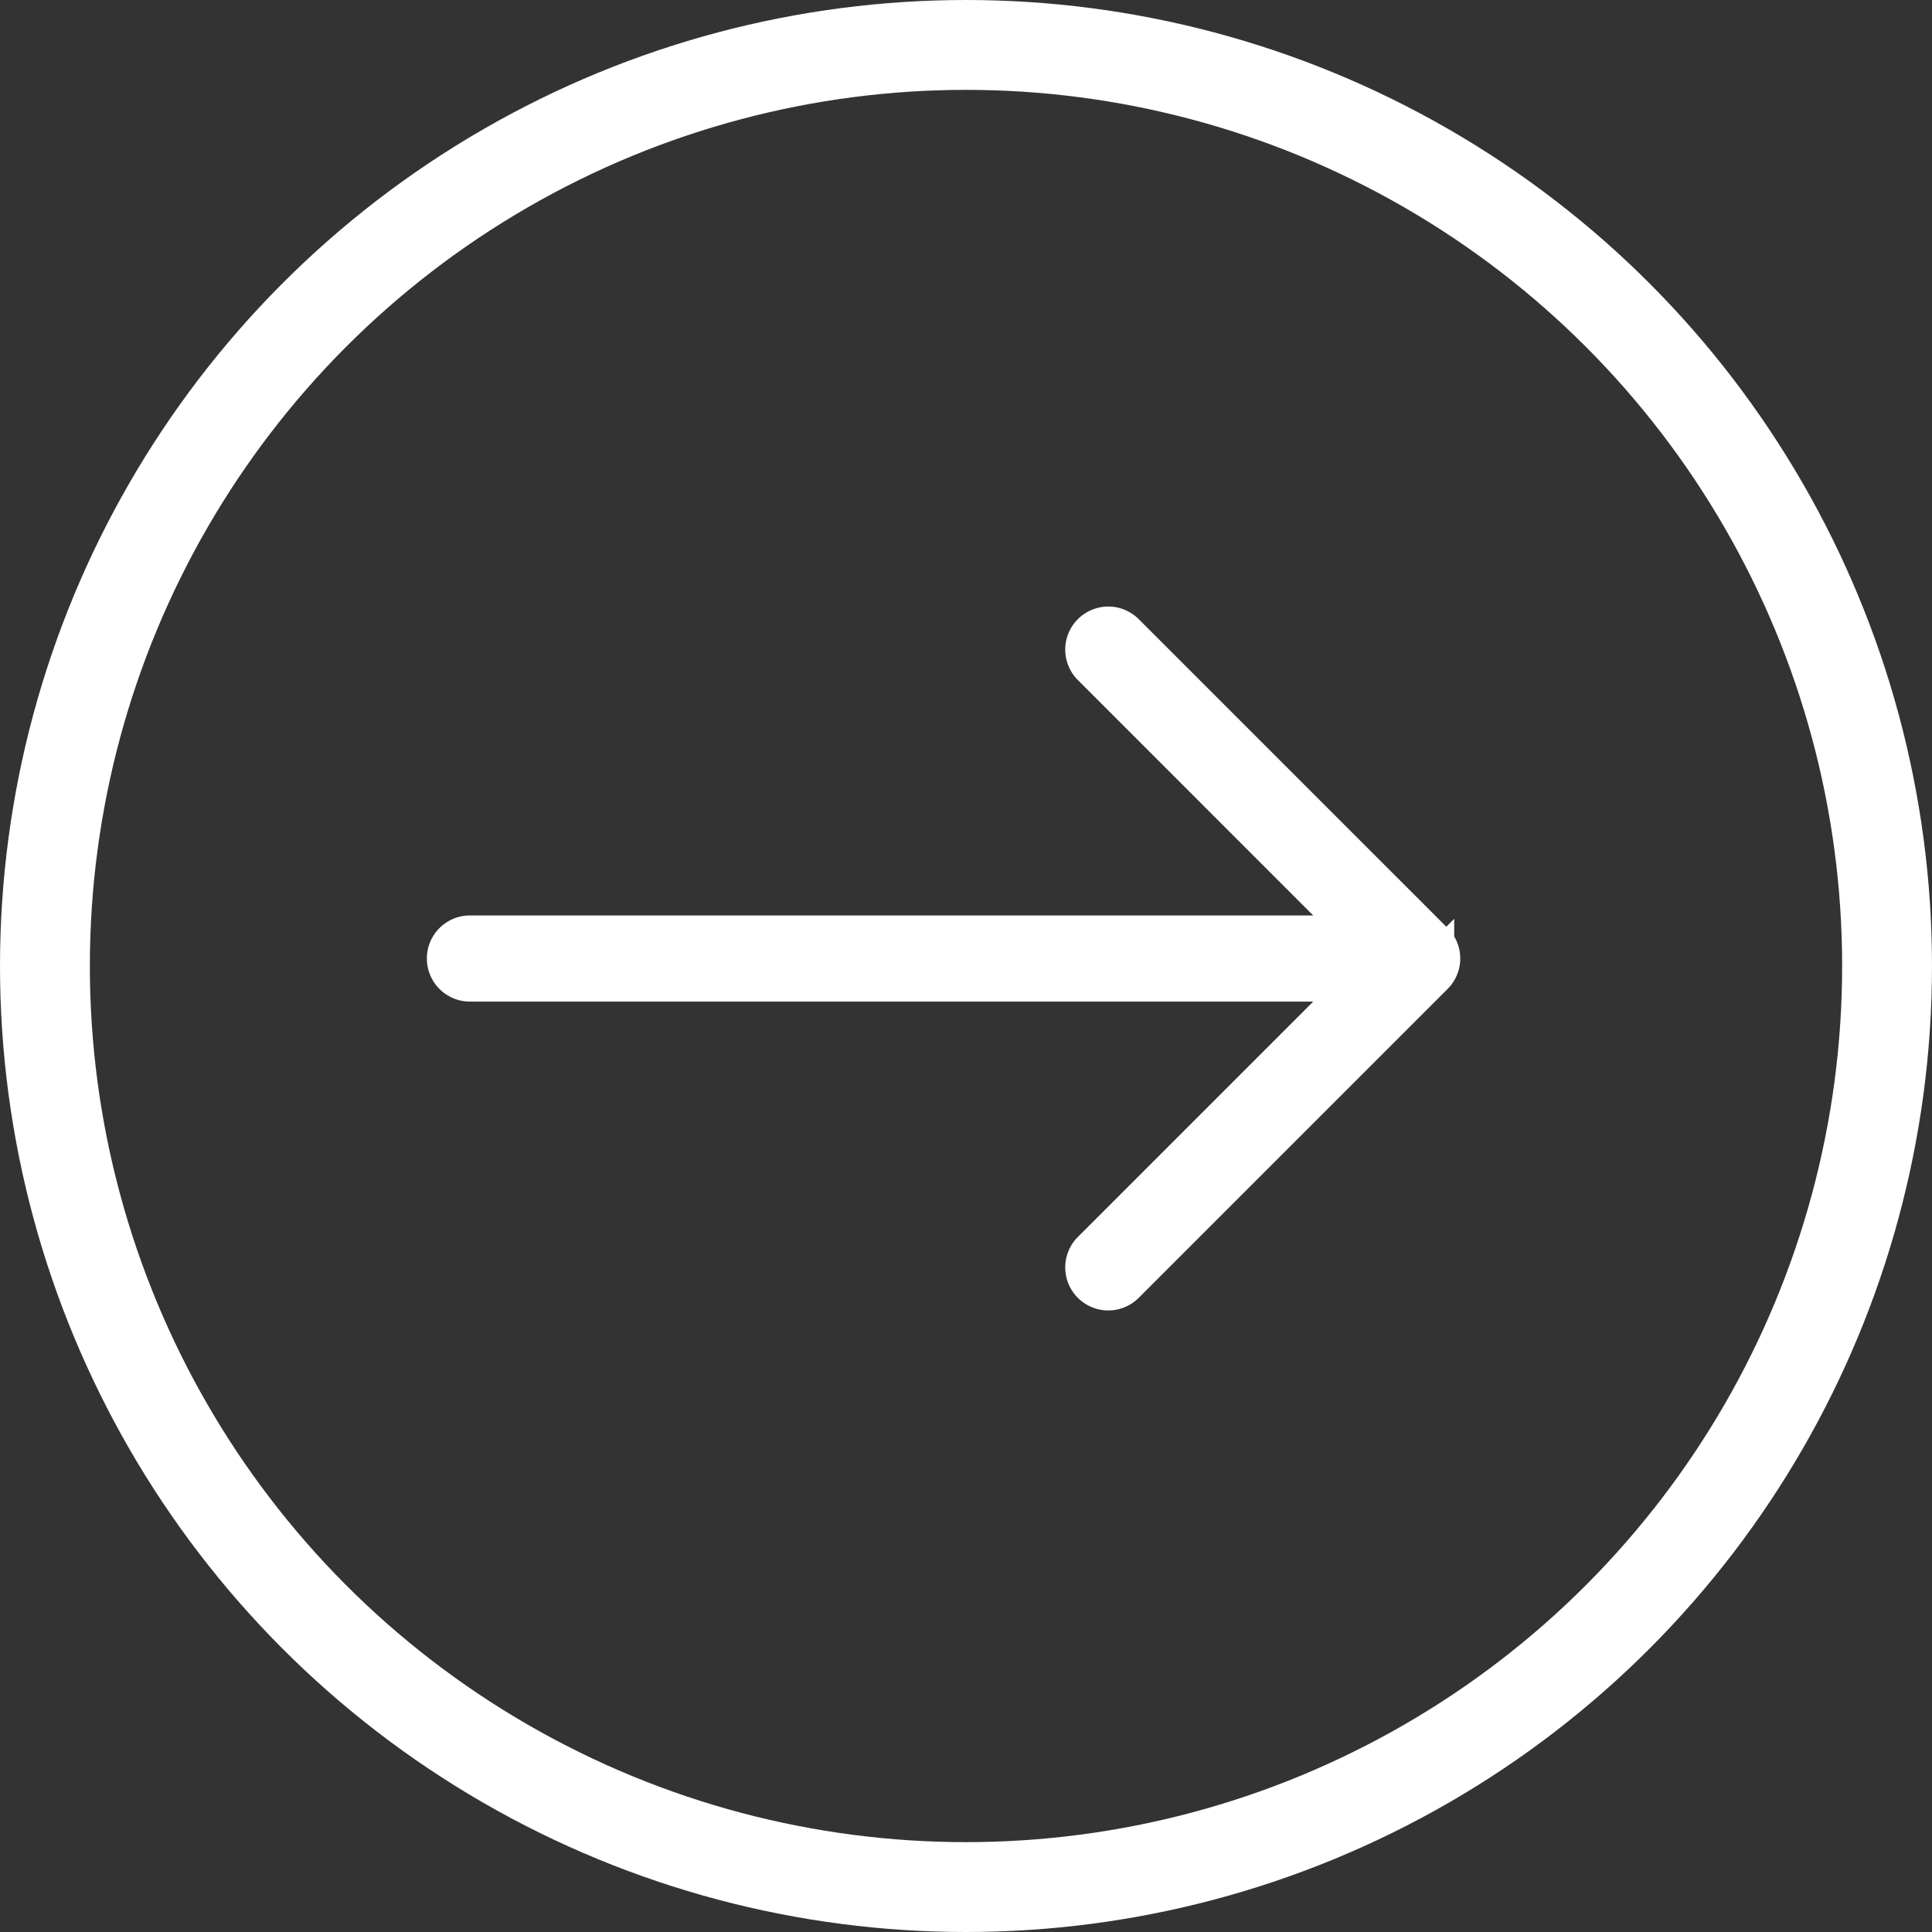 <svg id="seta-icon" xmlns="http://www.w3.org/2000/svg" width="43" height="43" viewBox="0 0 43 43">
  <rect x="0" y="0" width="43" height="43" fill="#333333" stroke="none"/>
  <path id="arrow-1" d="M21.865,92.342,14.99,85.467a.458.458,0,0,0-.648.648l6.092,6.093H.458a.458.458,0,1,0,0,.917H20.434l-6.092,6.092a.458.458,0,0,0,.648.648l6.875-6.875A.458.458,0,0,0,21.865,92.342Z" transform="translate(10.001 -71.333)" fill="#fff" stroke="#fff" stroke-width="1"/>
  <g id="Elipse_70" data-name="Elipse 70" fill="none" stroke="#fff" stroke-width="2">
    <circle cx="21.5" cy="21.5" r="21.5" stroke="none"/>
    <circle cx="21.5" cy="21.5" r="20.5" fill="none"/>
  </g>
</svg>
